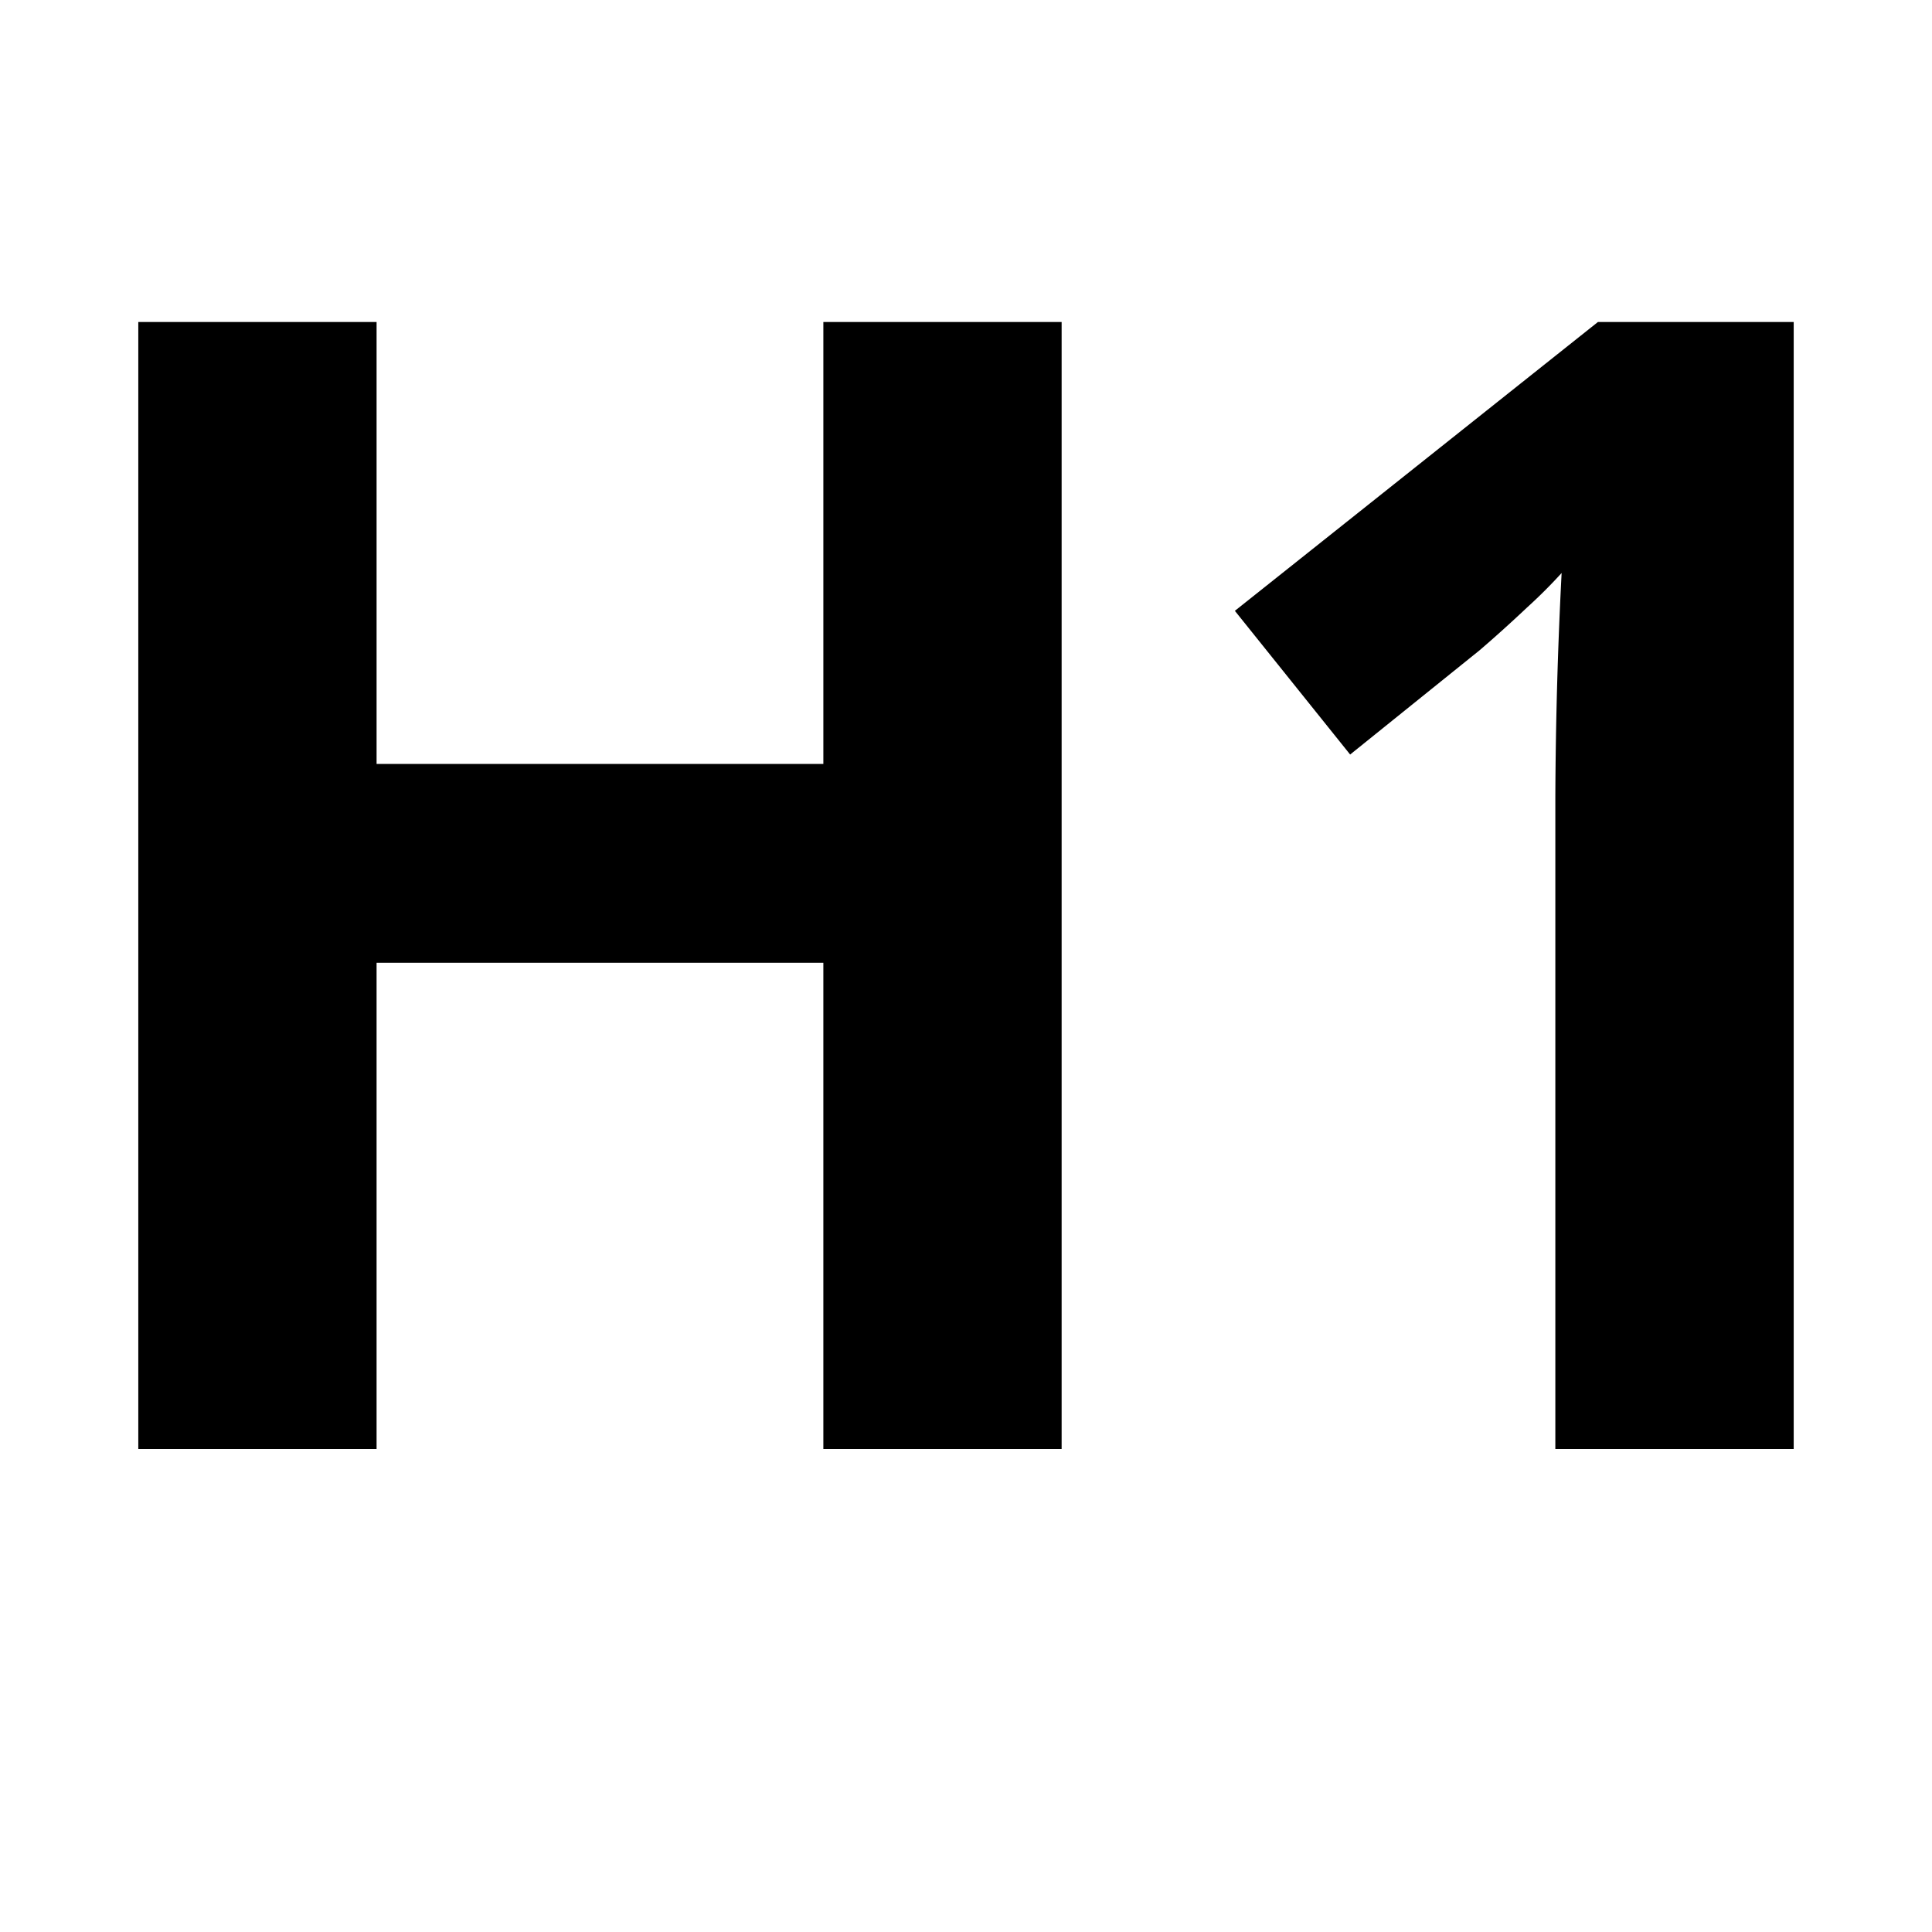 <svg xmlns="http://www.w3.org/2000/svg" height="24" width="24"><path d="M1.718 4v14h2.96v-6.04h5.55V18h2.96V4h-2.96v5.49h-5.55V4zM19.85 4l-4.51 3.588 1.432 1.785 1.608-1.295c.183-.157.379-.333.588-.53a6.3 6.3 0 0 0 .431-.43 58.031 58.031 0 0 0-.078 2.785V18h2.961V4z"/><path fill="none" d="M0 0h24v24H0z"/></svg>